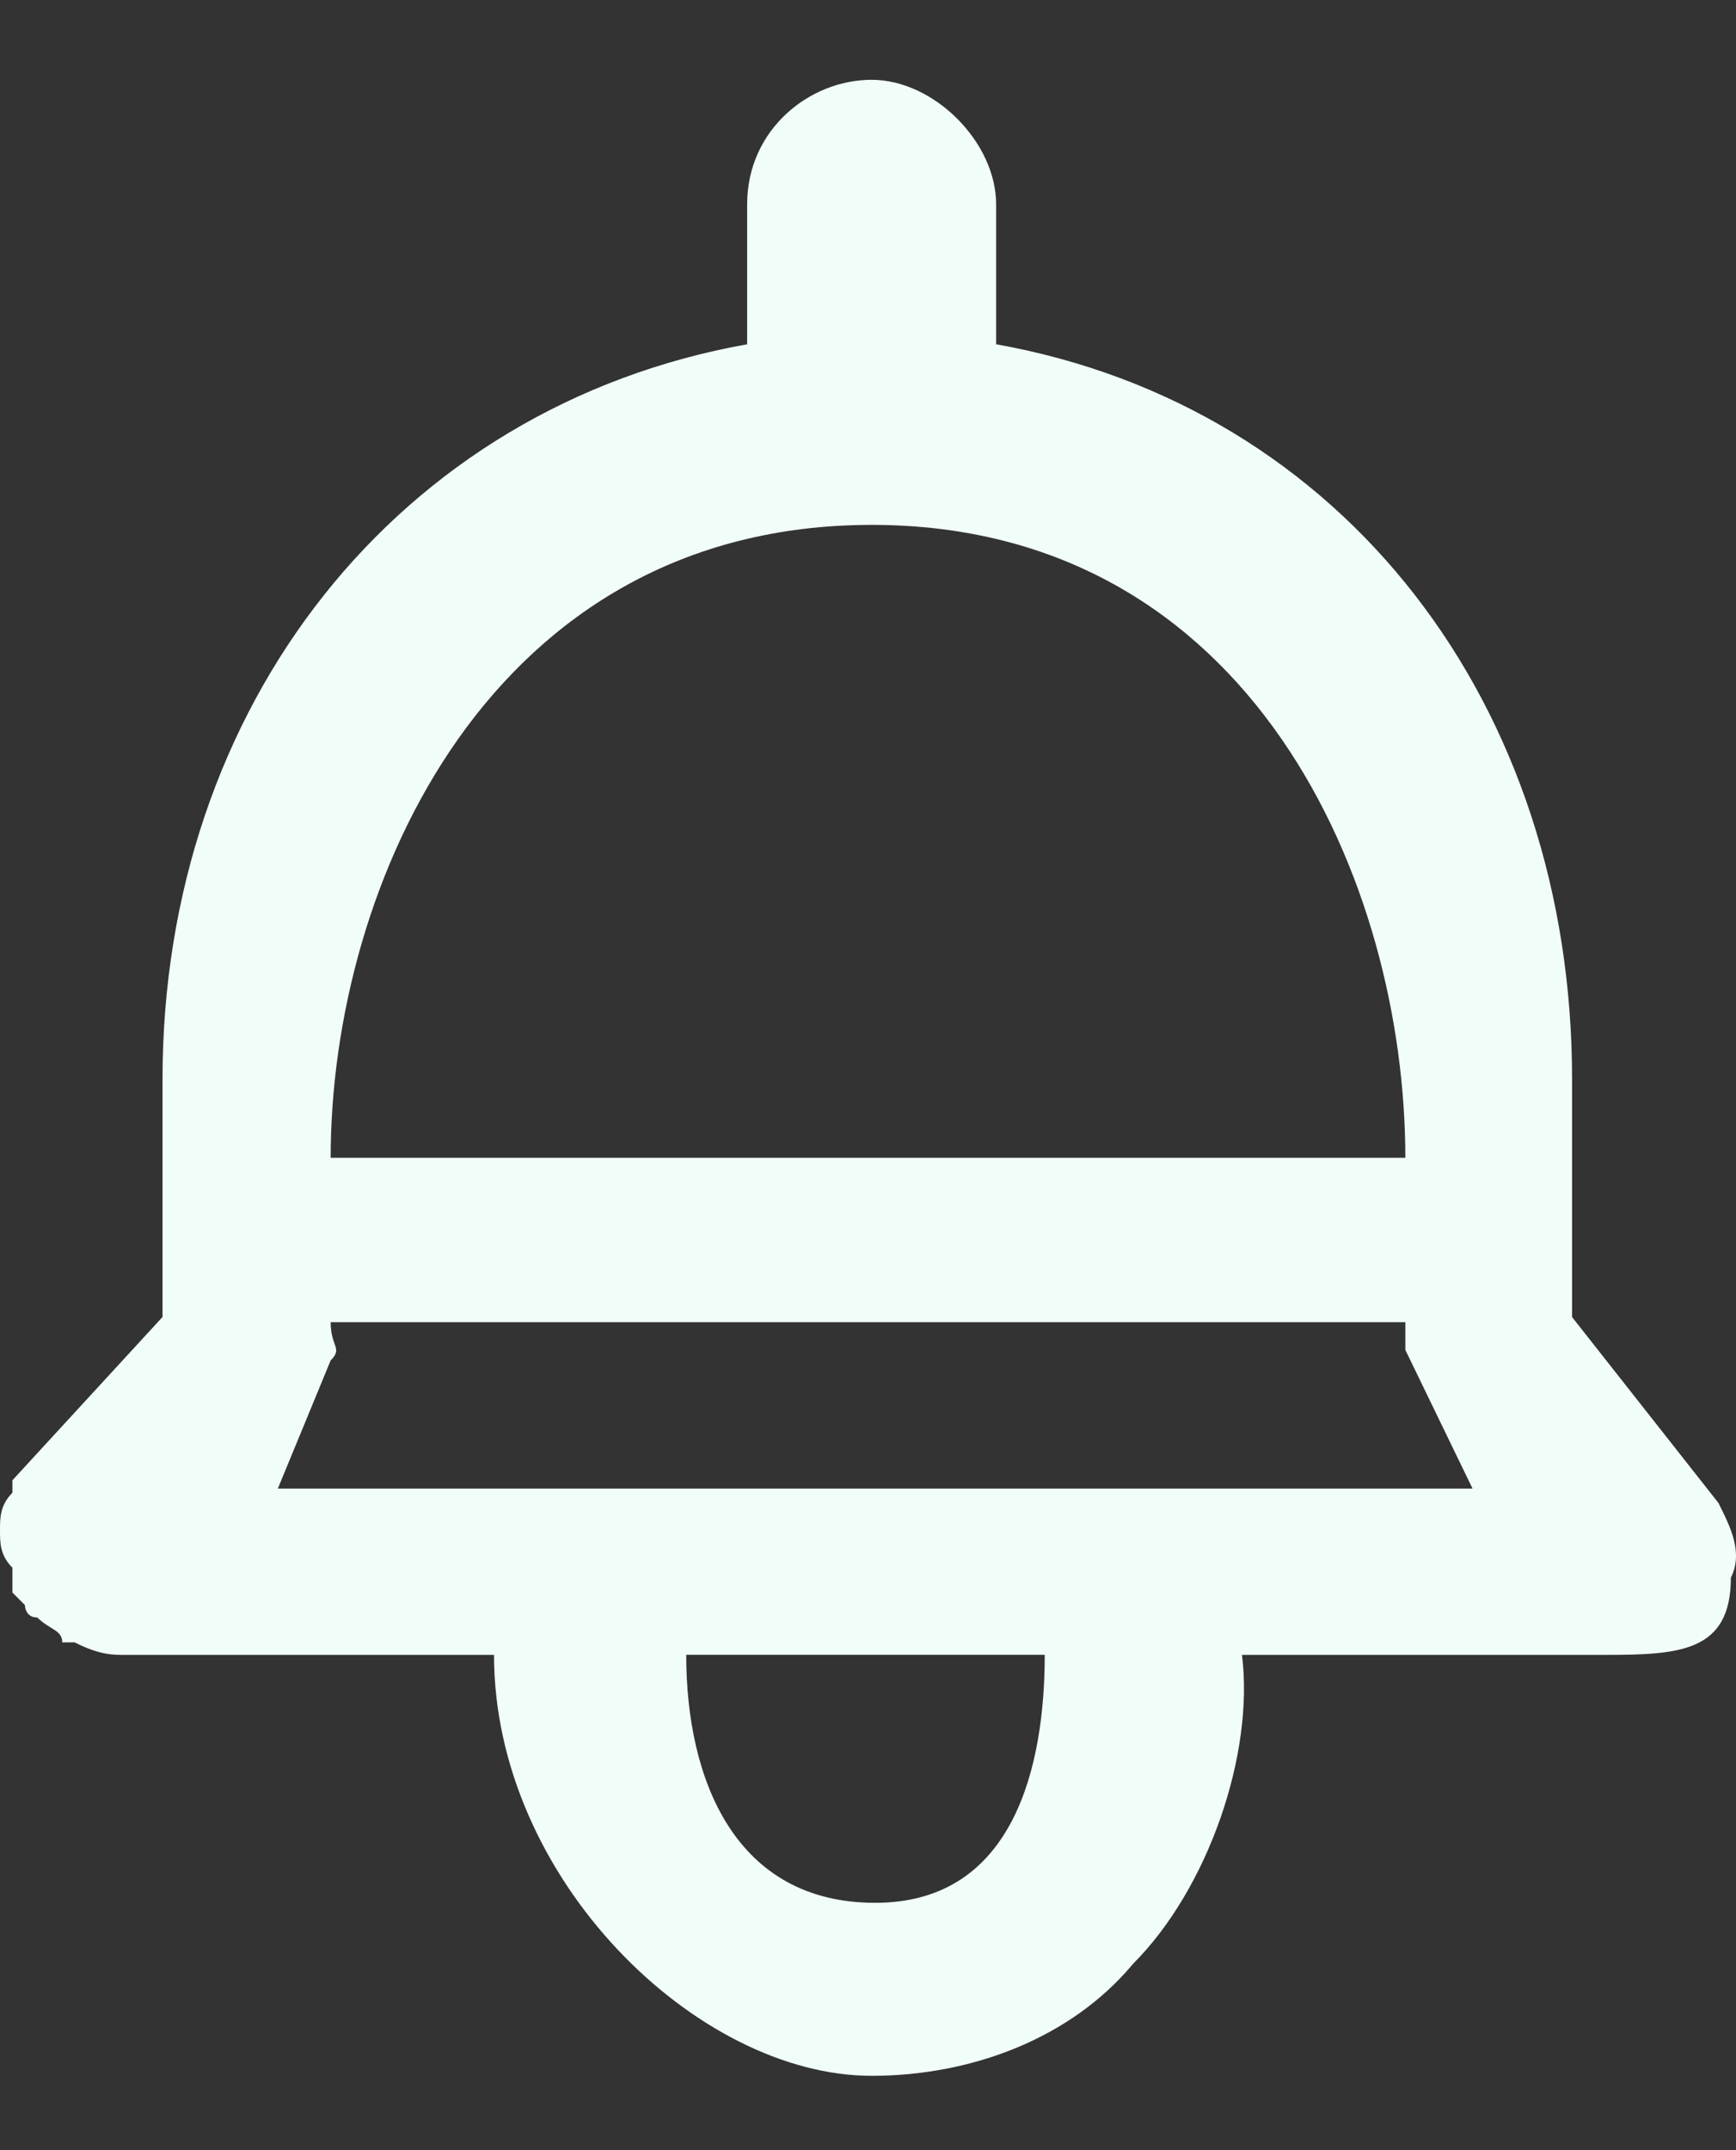 <svg width="21" height="26" viewBox="0 0 21 26" xmlns="http://www.w3.org/2000/svg"><rect x="0" y="0" width="21" height="26" fill="#333333" stroke="none"/><title>reminder</title><path d="M19.017 15.925V13.05c0-4.518-2.749-8.134-6.967-8.887V2.471c0-.753-.753-1.506-1.506-1.506s-1.506.603-1.506 1.506v1.692c-4.218.753-7.072 4.369-7.072 8.887v2.875L.15 17.9v.15c-.15.153-.15.304-.15.455 0 .15 0 .301.15.452v.3l.151.151s0 .151.15.151c.152.15.302.15.302.301h.15c.302.151.453.151.603.151h4.47c0 2.711 2.46 5.09 4.568 5.09 1.205 0 2.41-.451 3.163-1.355.904-.904 1.468-2.53 1.317-3.735h4.38c.905 0 1.534-.03 1.534-.934.15-.302 0-.603-.151-.904l-1.77-2.247zM4 15.988h13v.335L17.813 18H3.361L4 16.45c.15-.15 0-.16 0-.462zM17 14H4c0-3.314 1.94-7.653 6.544-7.653C15.15 6.347 17 10.687 17 14zm-6.413 9.009c-1.69 0-2.286-1.481-2.286-2.999h4.337c0 1.327-.361 2.999-2.05 2.999z" fill="#F1FDF9" fill-rule="evenodd"/></svg>